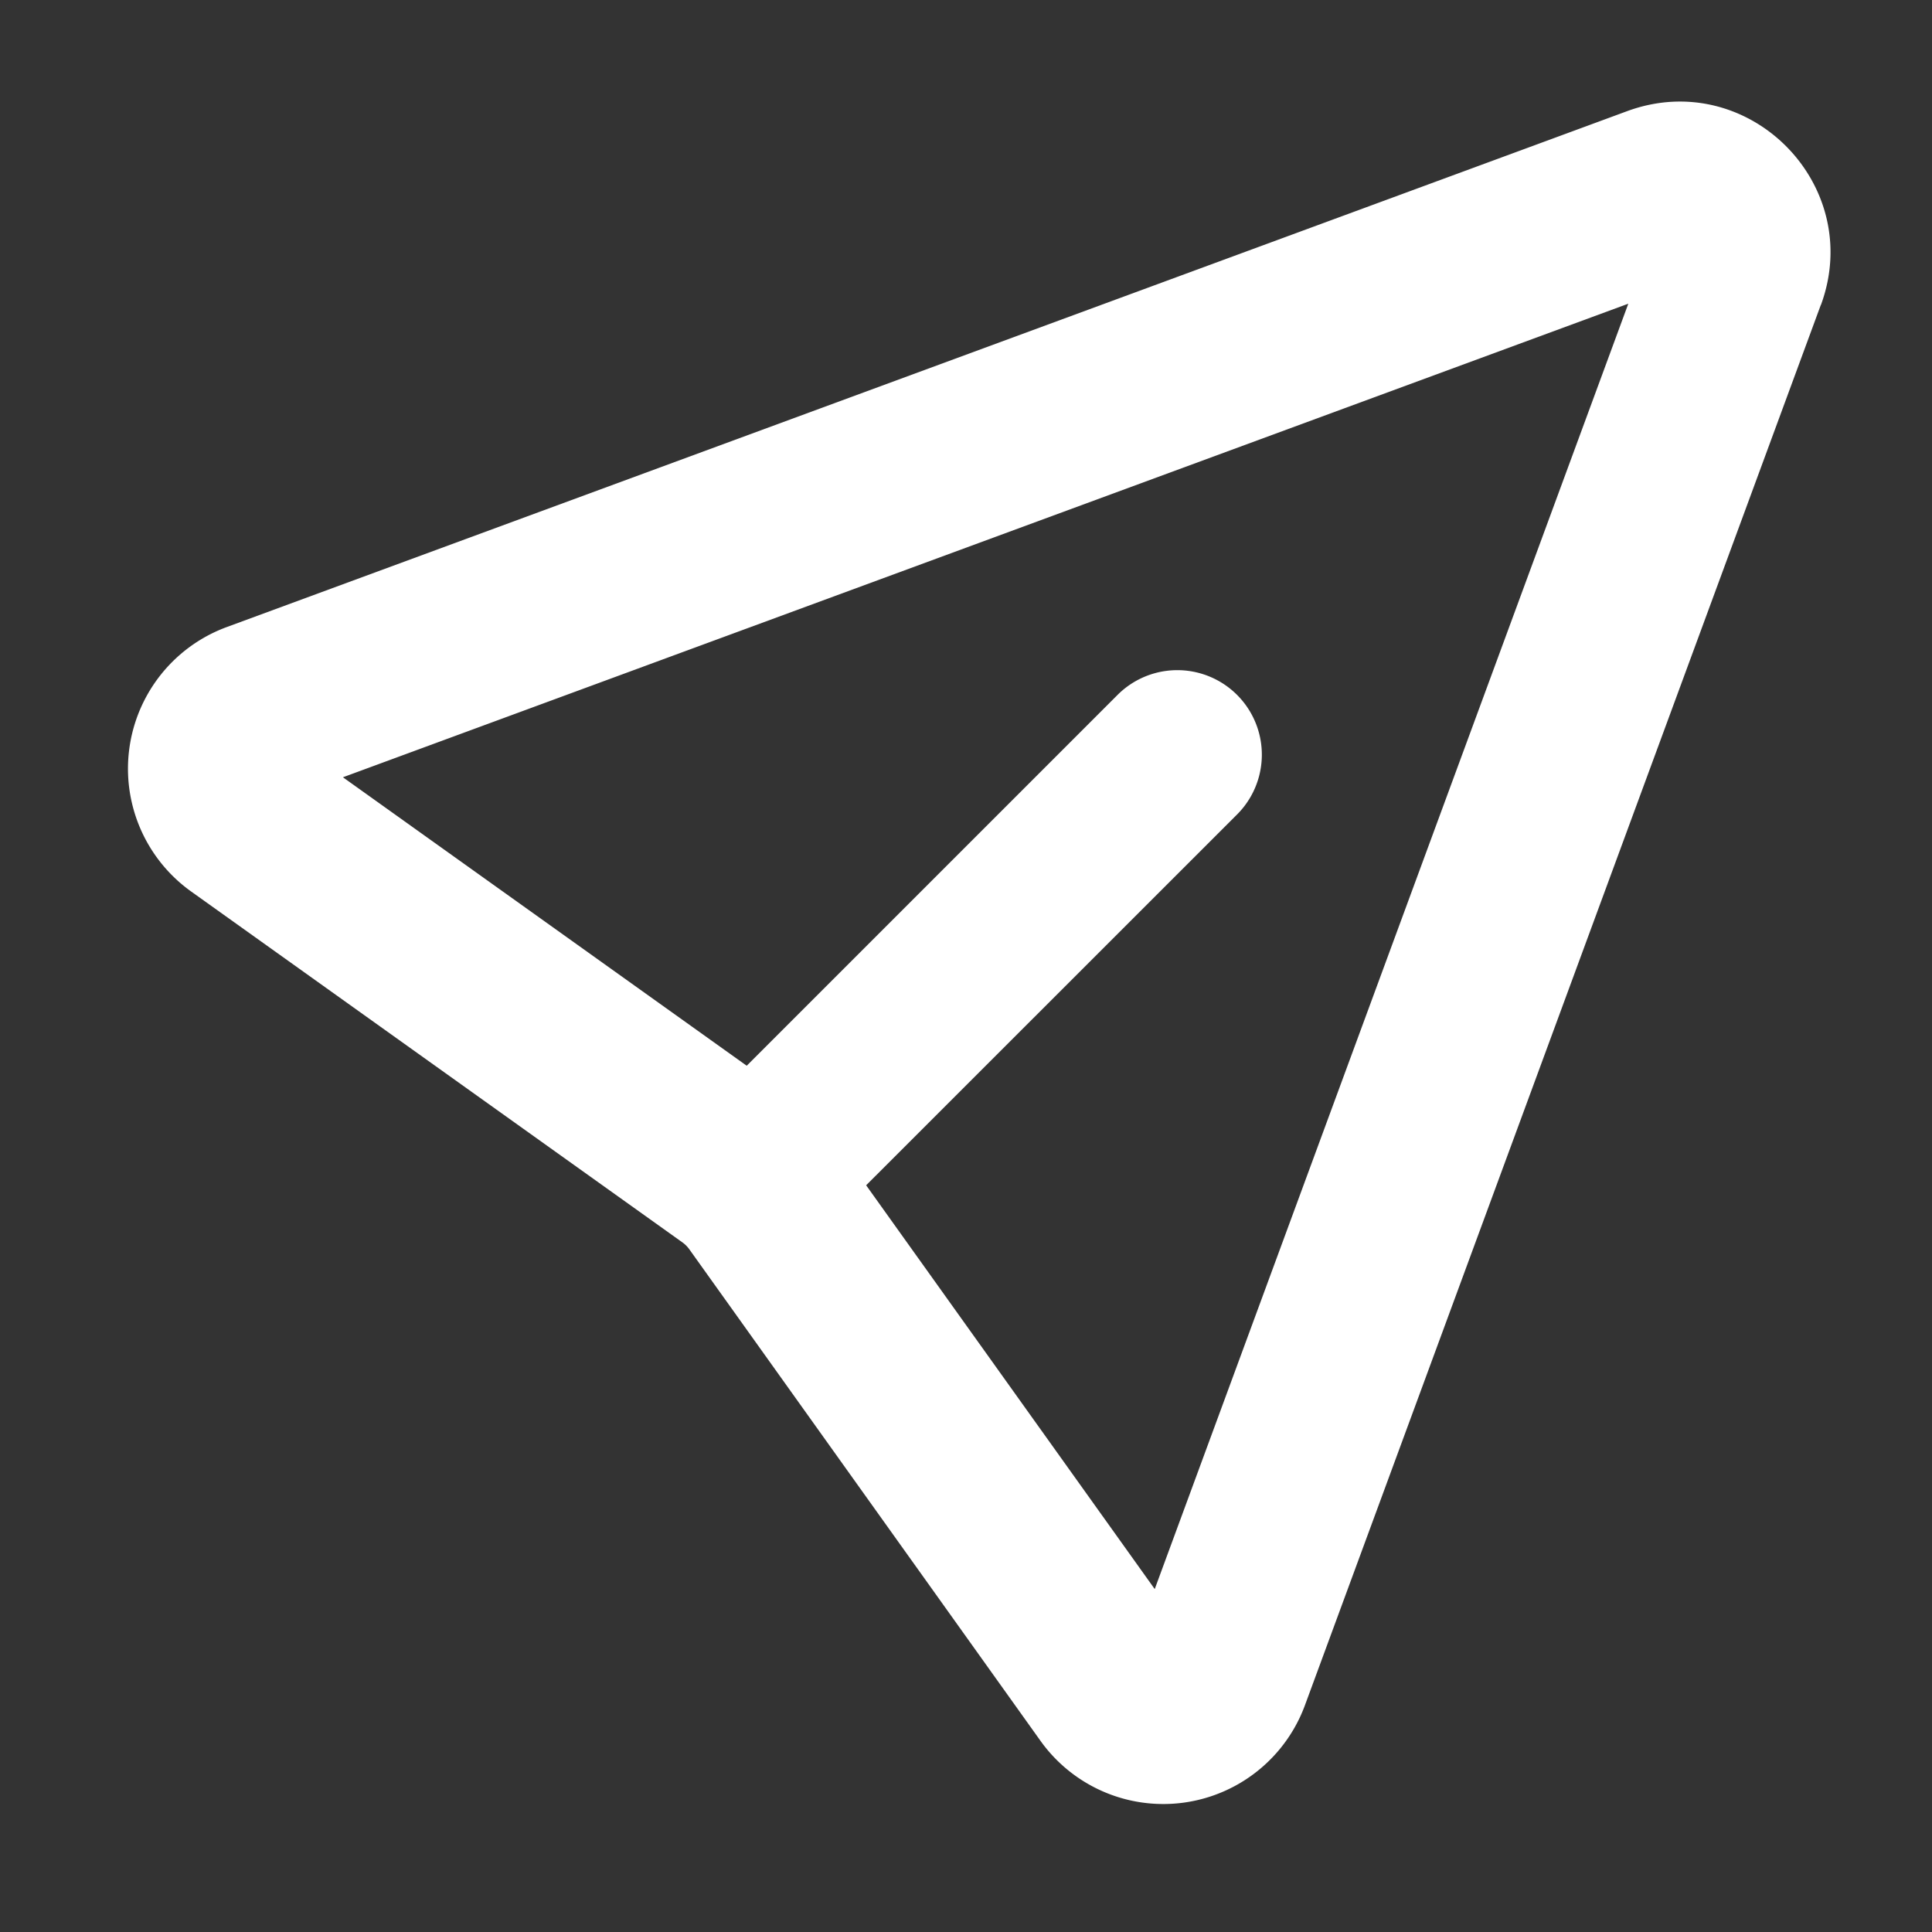 <!-- Uploaded to: SVG Repo, www.svgrepo.com, Generator: SVG Repo Mixer Tools -->
<svg width="800px" height="800px" viewBox="0 0 16 16" xmlns="http://www.w3.org/2000/svg" fill="none"><rect x="0" y="0" width="16" height="16" fill="#333333" stroke="none"/><path fill="#FFFF" fill-rule="evenodd" d="M15.08 2.526c.368-1.001-.605-1.974-1.606-1.605L1.878 5.193a1.25 1.25 0 00-.295 2.19l4.07 2.907a.25.25 0 01.057.058l2.907 4.069a1.25 1.25 0 002.19-.295l4.272-11.596zM2.84 6.437l10.645-3.922L9.563 13.16l-2.39-3.344 3.072-3.071a.7.7 0 10-.99-.99L6.184 8.826 2.84 6.437z" clip-rule="evenodd"/></svg>